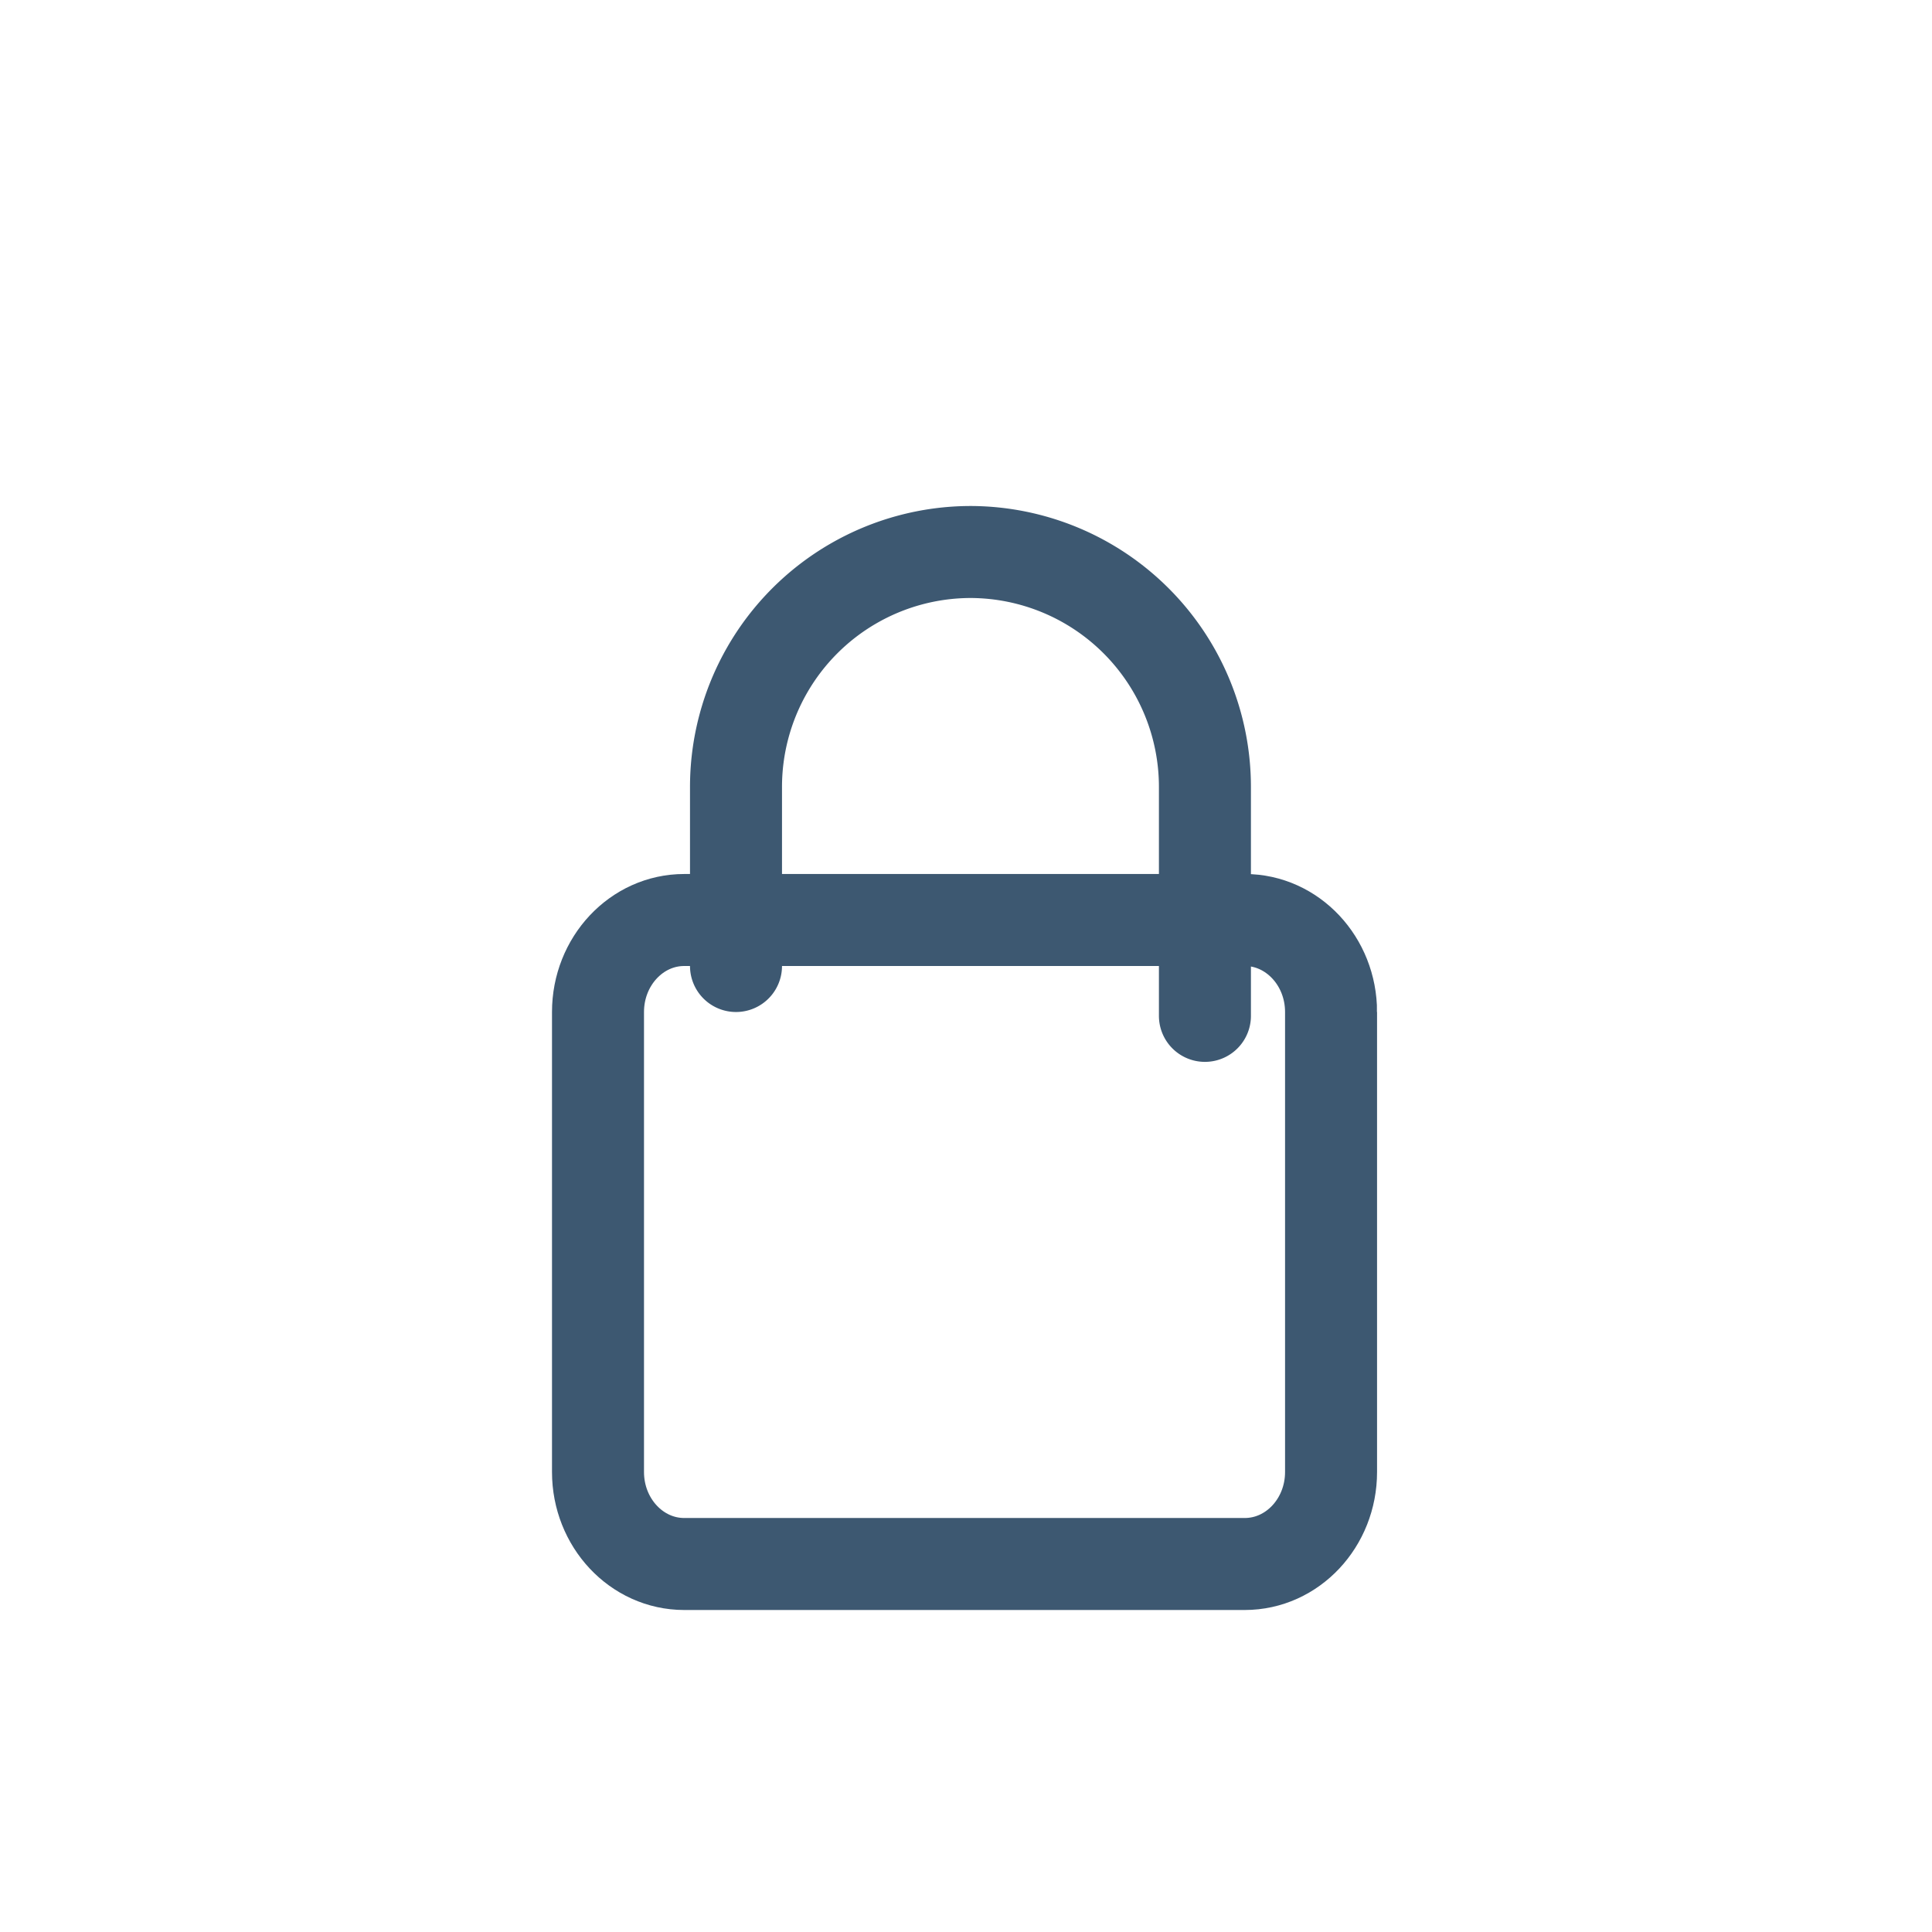 <svg width="21" height="21" viewBox="0 0 21 21" xmlns="http://www.w3.org/2000/svg">
    <g fill="none" fill-rule="evenodd">
        <path d="M0 0h21v21H0z"/>
        <path d="M8 10.5V8.559A2.554 2.554 0 0 1 10.549 6a2.554 2.554 0 0 1 2.548 2.559v2.483" stroke="#3D5871" stroke-linecap="round" stroke-linejoin="round"/>
        <path d="M14.468 11c0-.552-.42-1-.938-1H7.437c-.517 0-.937.448-.937 1v5c0 .552.42 1 .937 1h6.093c.518 0 .938-.448.938-1v-5z" stroke="#3D5871"/>
    </g>
</svg>
